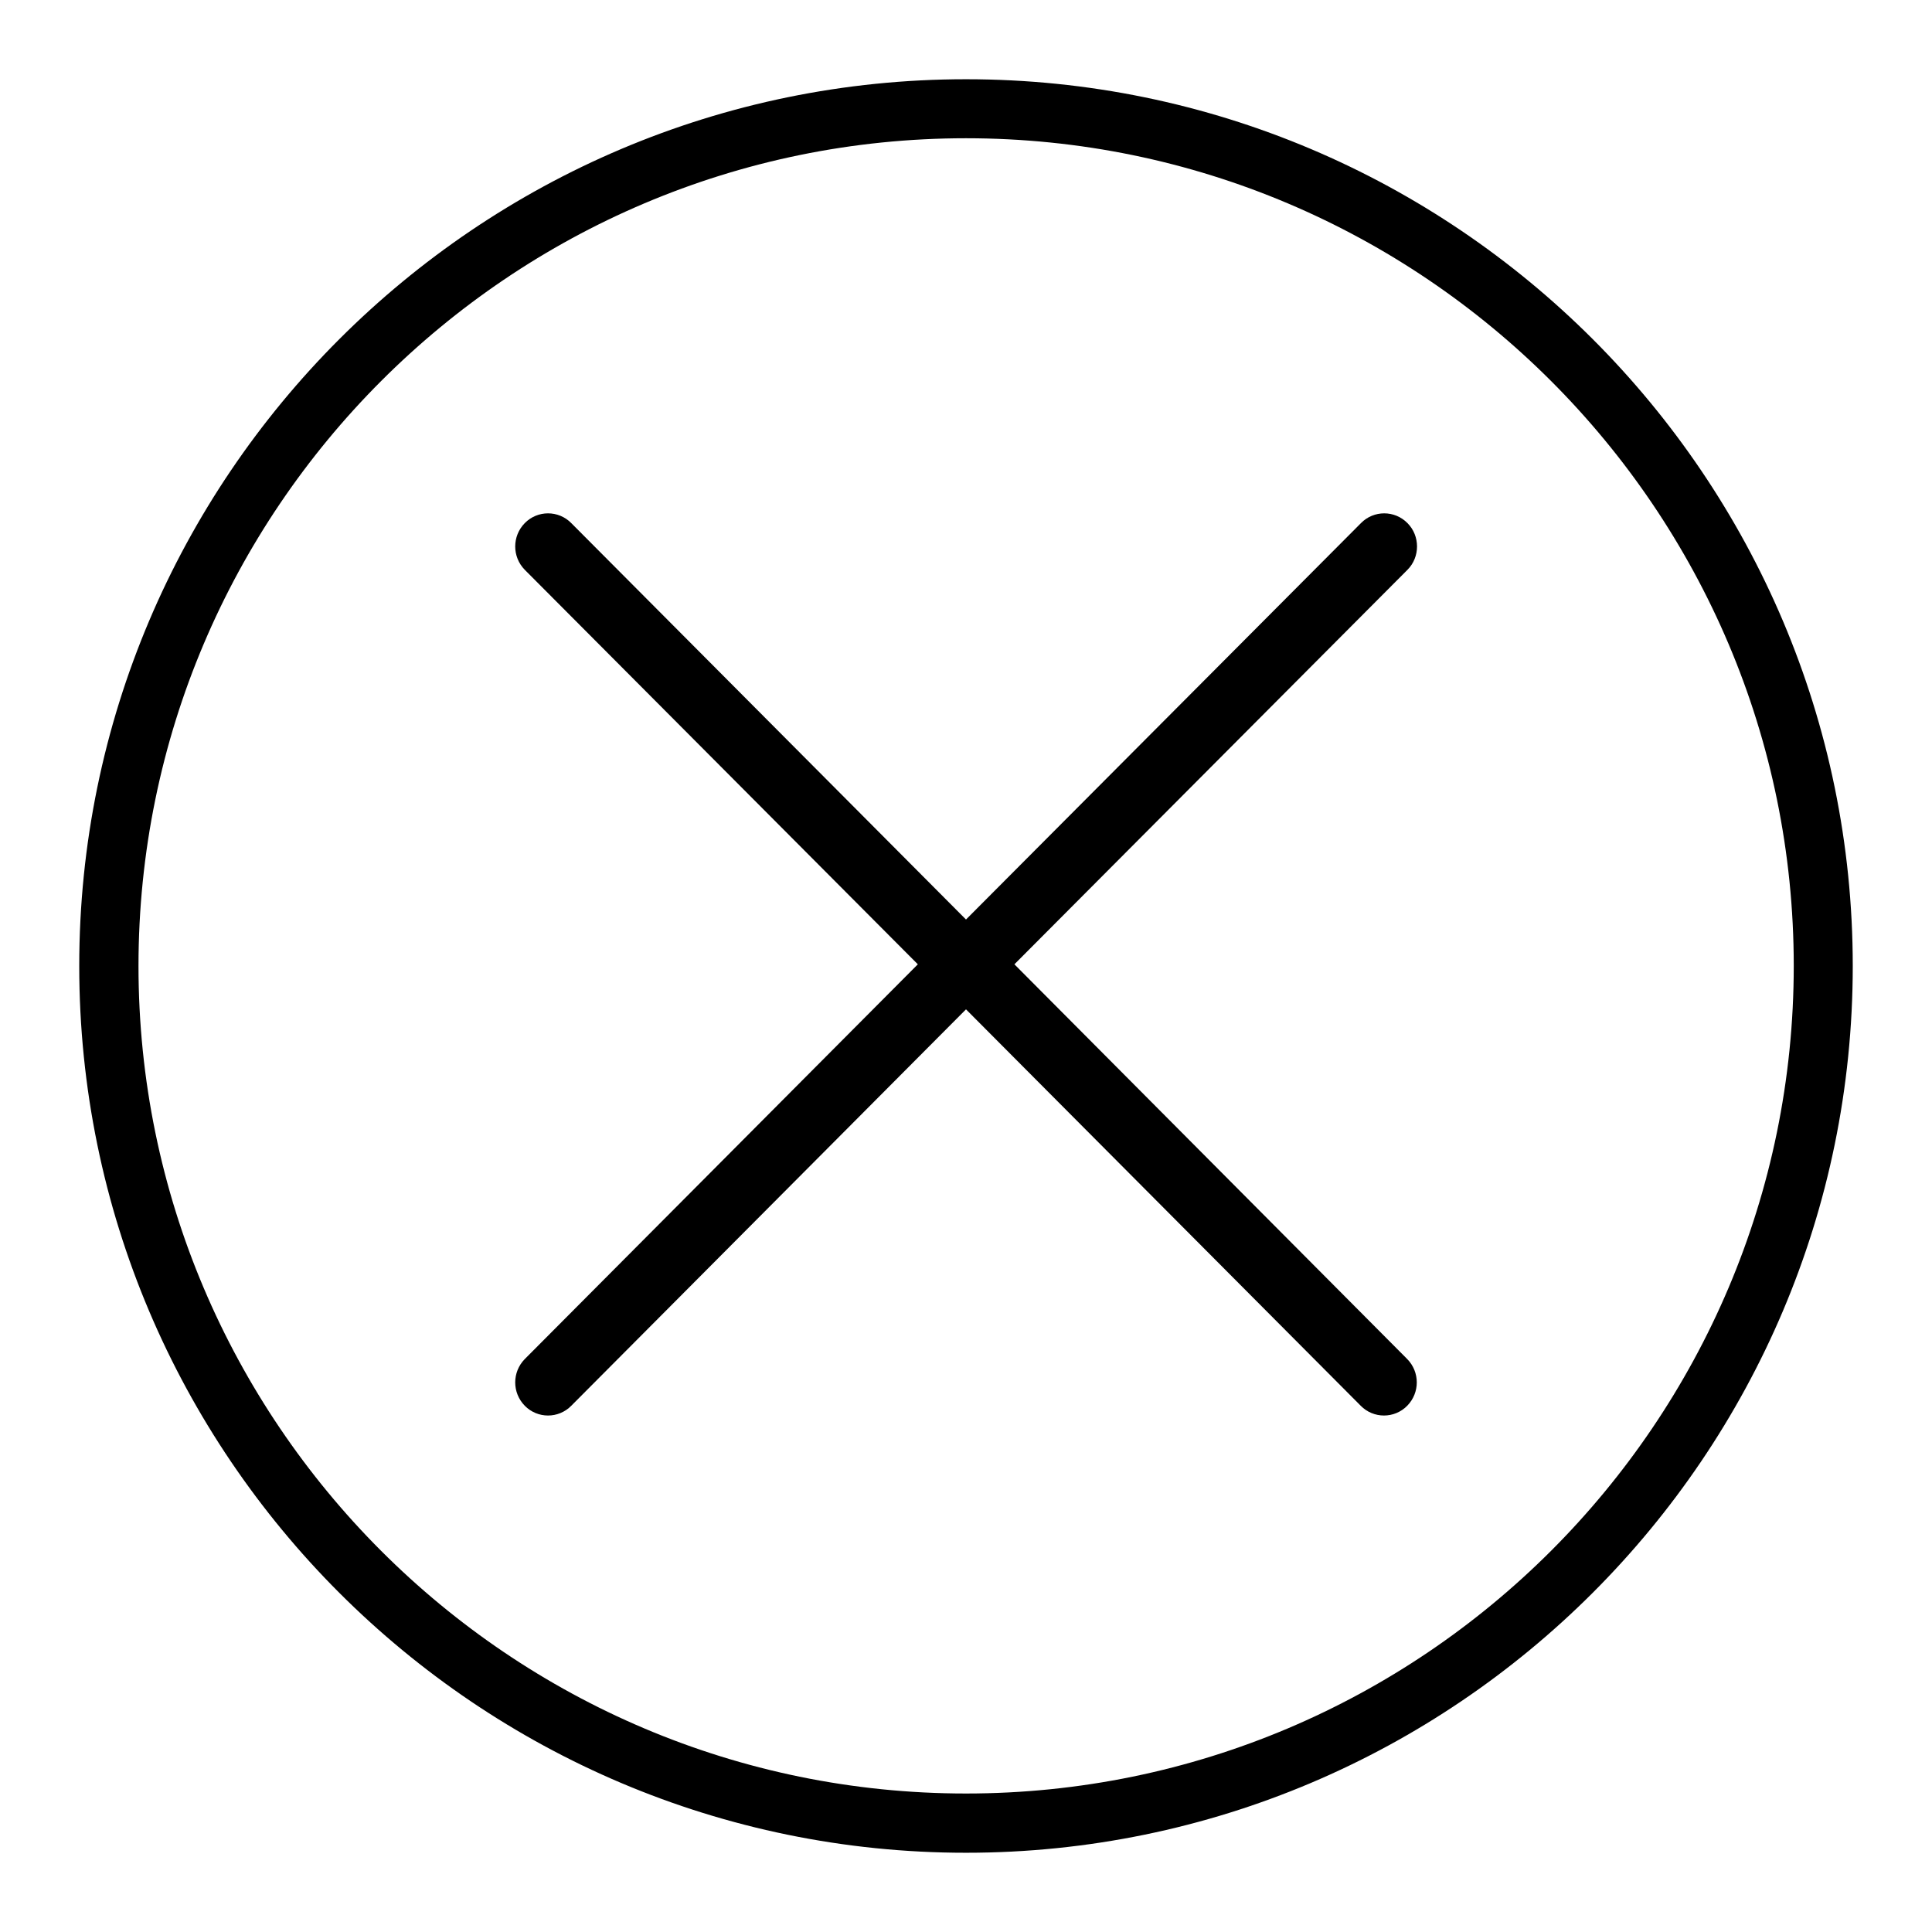 <?xml version="1.0" encoding="UTF-8"?>
<svg width="1024px" height="1024px" viewBox="0 0 1024 1024" version="1.1" xmlns="http://www.w3.org/2000/svg" xmlns:xlink="http://www.w3.org/1999/xlink">
    <!-- Generator: Sketch 43.1 (39012) - http://www.bohemiancoding.com/sketch -->
    <title>close</title>
    <desc>Created with Sketch.</desc>
    <defs></defs>
    <g id="Page-1" stroke="none" stroke-width="1" fill="none" fill-rule="evenodd">
        <g id="close">
            <rect id="Rectangle" x="0" y="0" width="1024" height="1024"></rect>
            <path d="M512,42 C252.875,42 42,252.747 42,512 C42,771.253 252.875,982 512,982 C771.125,982 982,771.253 982,512 C982,252.747 771.253,42 512,42 L512,42 Z M512,950.599 C270.107,950.599 73.401,753.765 73.401,512 C73.401,270.107 270.235,73.274 512,73.274 C753.893,73.274 950.726,270.107 950.726,511.872 C950.726,753.893 753.893,950.599 512,950.599 L512,950.599 Z M537.657,511.106 L745.979,302.019 C752.744,295.254 752.744,284.021 745.979,277.255 C739.213,270.362 728.108,270.362 721.343,277.255 L512,487.364 L302.785,277.255 C296.02,270.362 284.914,270.362 278.149,277.255 C271.383,284.148 271.383,295.126 278.149,302.019 L486.47,511.106 L278.149,720.322 C271.383,727.215 271.383,738.192 278.149,745.085 C284.914,751.978 296.02,751.978 302.785,745.085 L512,534.977 L721.215,745.085 C727.98,751.978 739.086,751.978 745.851,745.085 C752.617,738.192 752.617,727.215 745.851,720.322 L537.657,511.106 L537.657,511.106 Z" id="Shape" fill="#000000" fill-rule="nonzero"></path>
        </g>
    </g>
</svg>